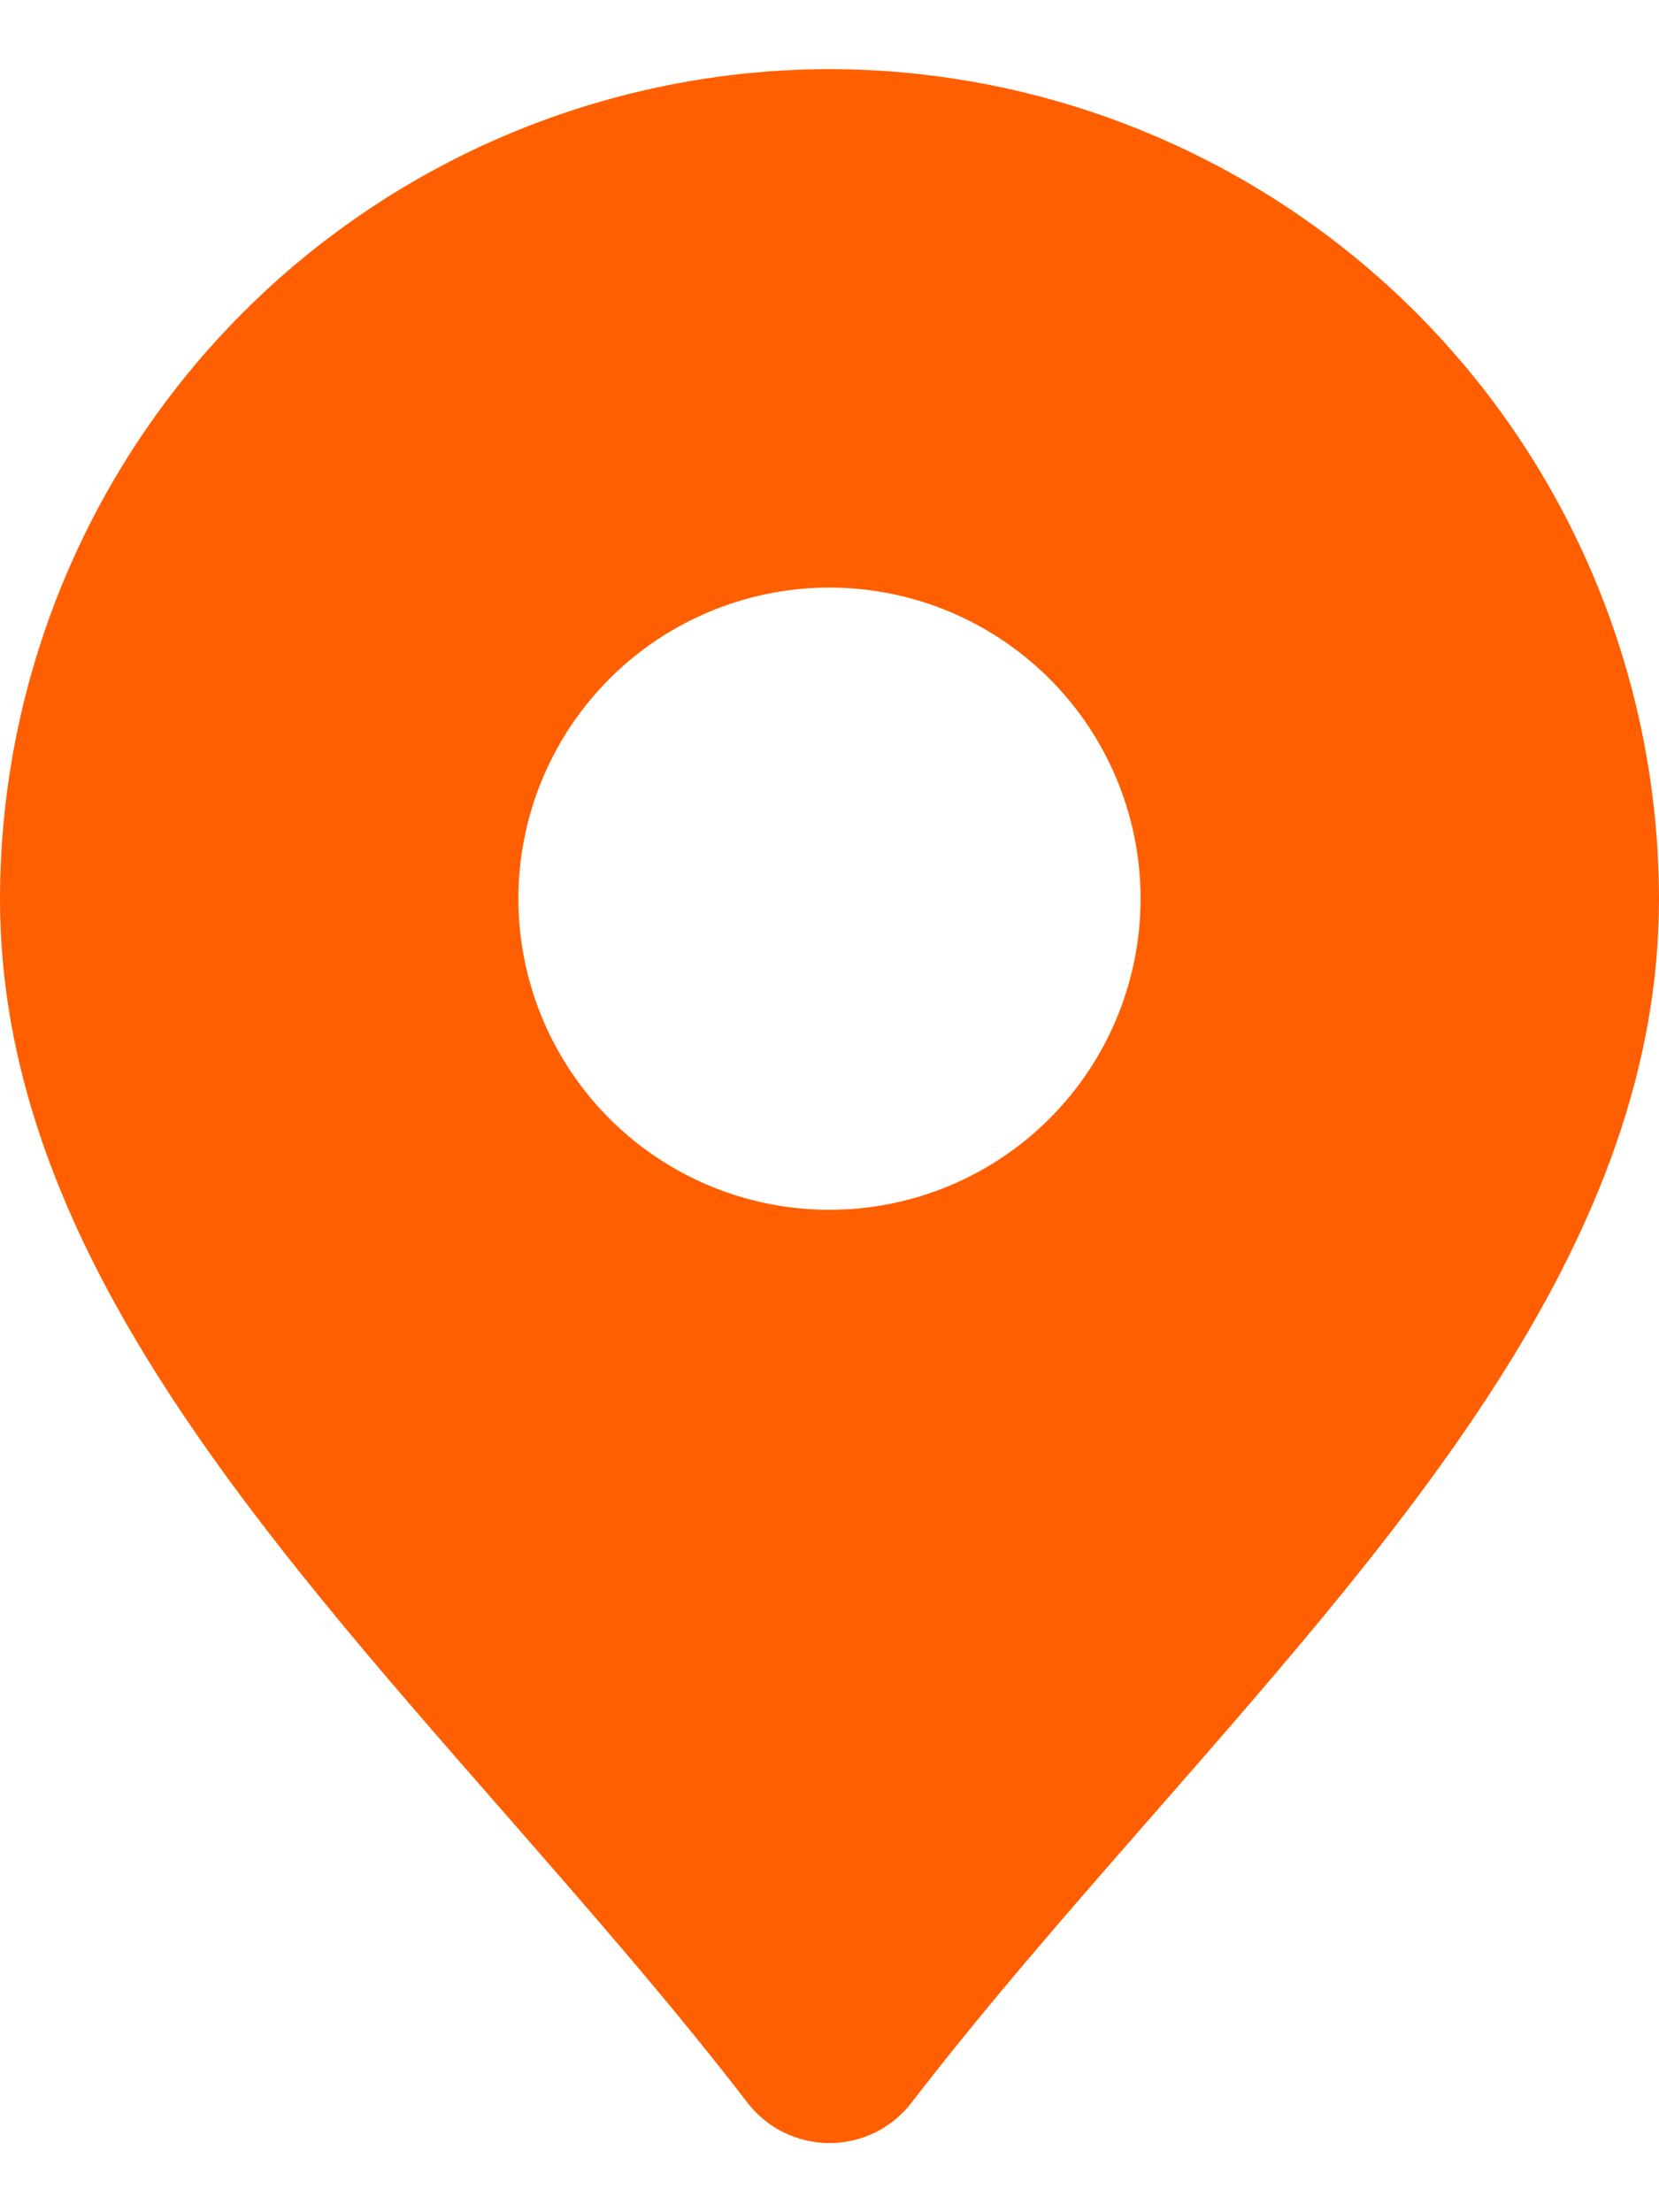 <svg width="12" height="16" viewBox="0 0 12 16" fill="none" xmlns="http://www.w3.org/2000/svg">
<path id="Vector" d="M6 0.5C4.409 0.502 2.884 1.135 1.759 2.259C0.635 3.384 0.002 4.909 0 6.5C0 8.941 1.772 10.969 3.65 13.114C4.244 13.794 4.859 14.496 5.406 15.207C5.476 15.298 5.566 15.372 5.669 15.423C5.772 15.473 5.885 15.5 6 15.5C6.115 15.5 6.228 15.473 6.331 15.423C6.434 15.372 6.524 15.298 6.594 15.207C7.141 14.496 7.756 13.794 8.351 13.114C10.228 10.969 12 8.941 12 6.5C11.998 4.909 11.366 3.384 10.241 2.259C9.116 1.135 7.591 0.502 6 0.5ZM6 8.75C5.555 8.75 5.12 8.618 4.75 8.371C4.38 8.124 4.092 7.772 3.921 7.361C3.751 6.95 3.706 6.497 3.793 6.061C3.88 5.625 4.094 5.224 4.409 4.909C4.724 4.594 5.125 4.38 5.561 4.293C5.998 4.206 6.45 4.251 6.861 4.421C7.272 4.592 7.624 4.88 7.871 5.25C8.118 5.62 8.25 6.055 8.25 6.5C8.25 7.097 8.013 7.669 7.591 8.091C7.169 8.513 6.597 8.75 6 8.75Z" fill="#FF5F00"/>
</svg>
